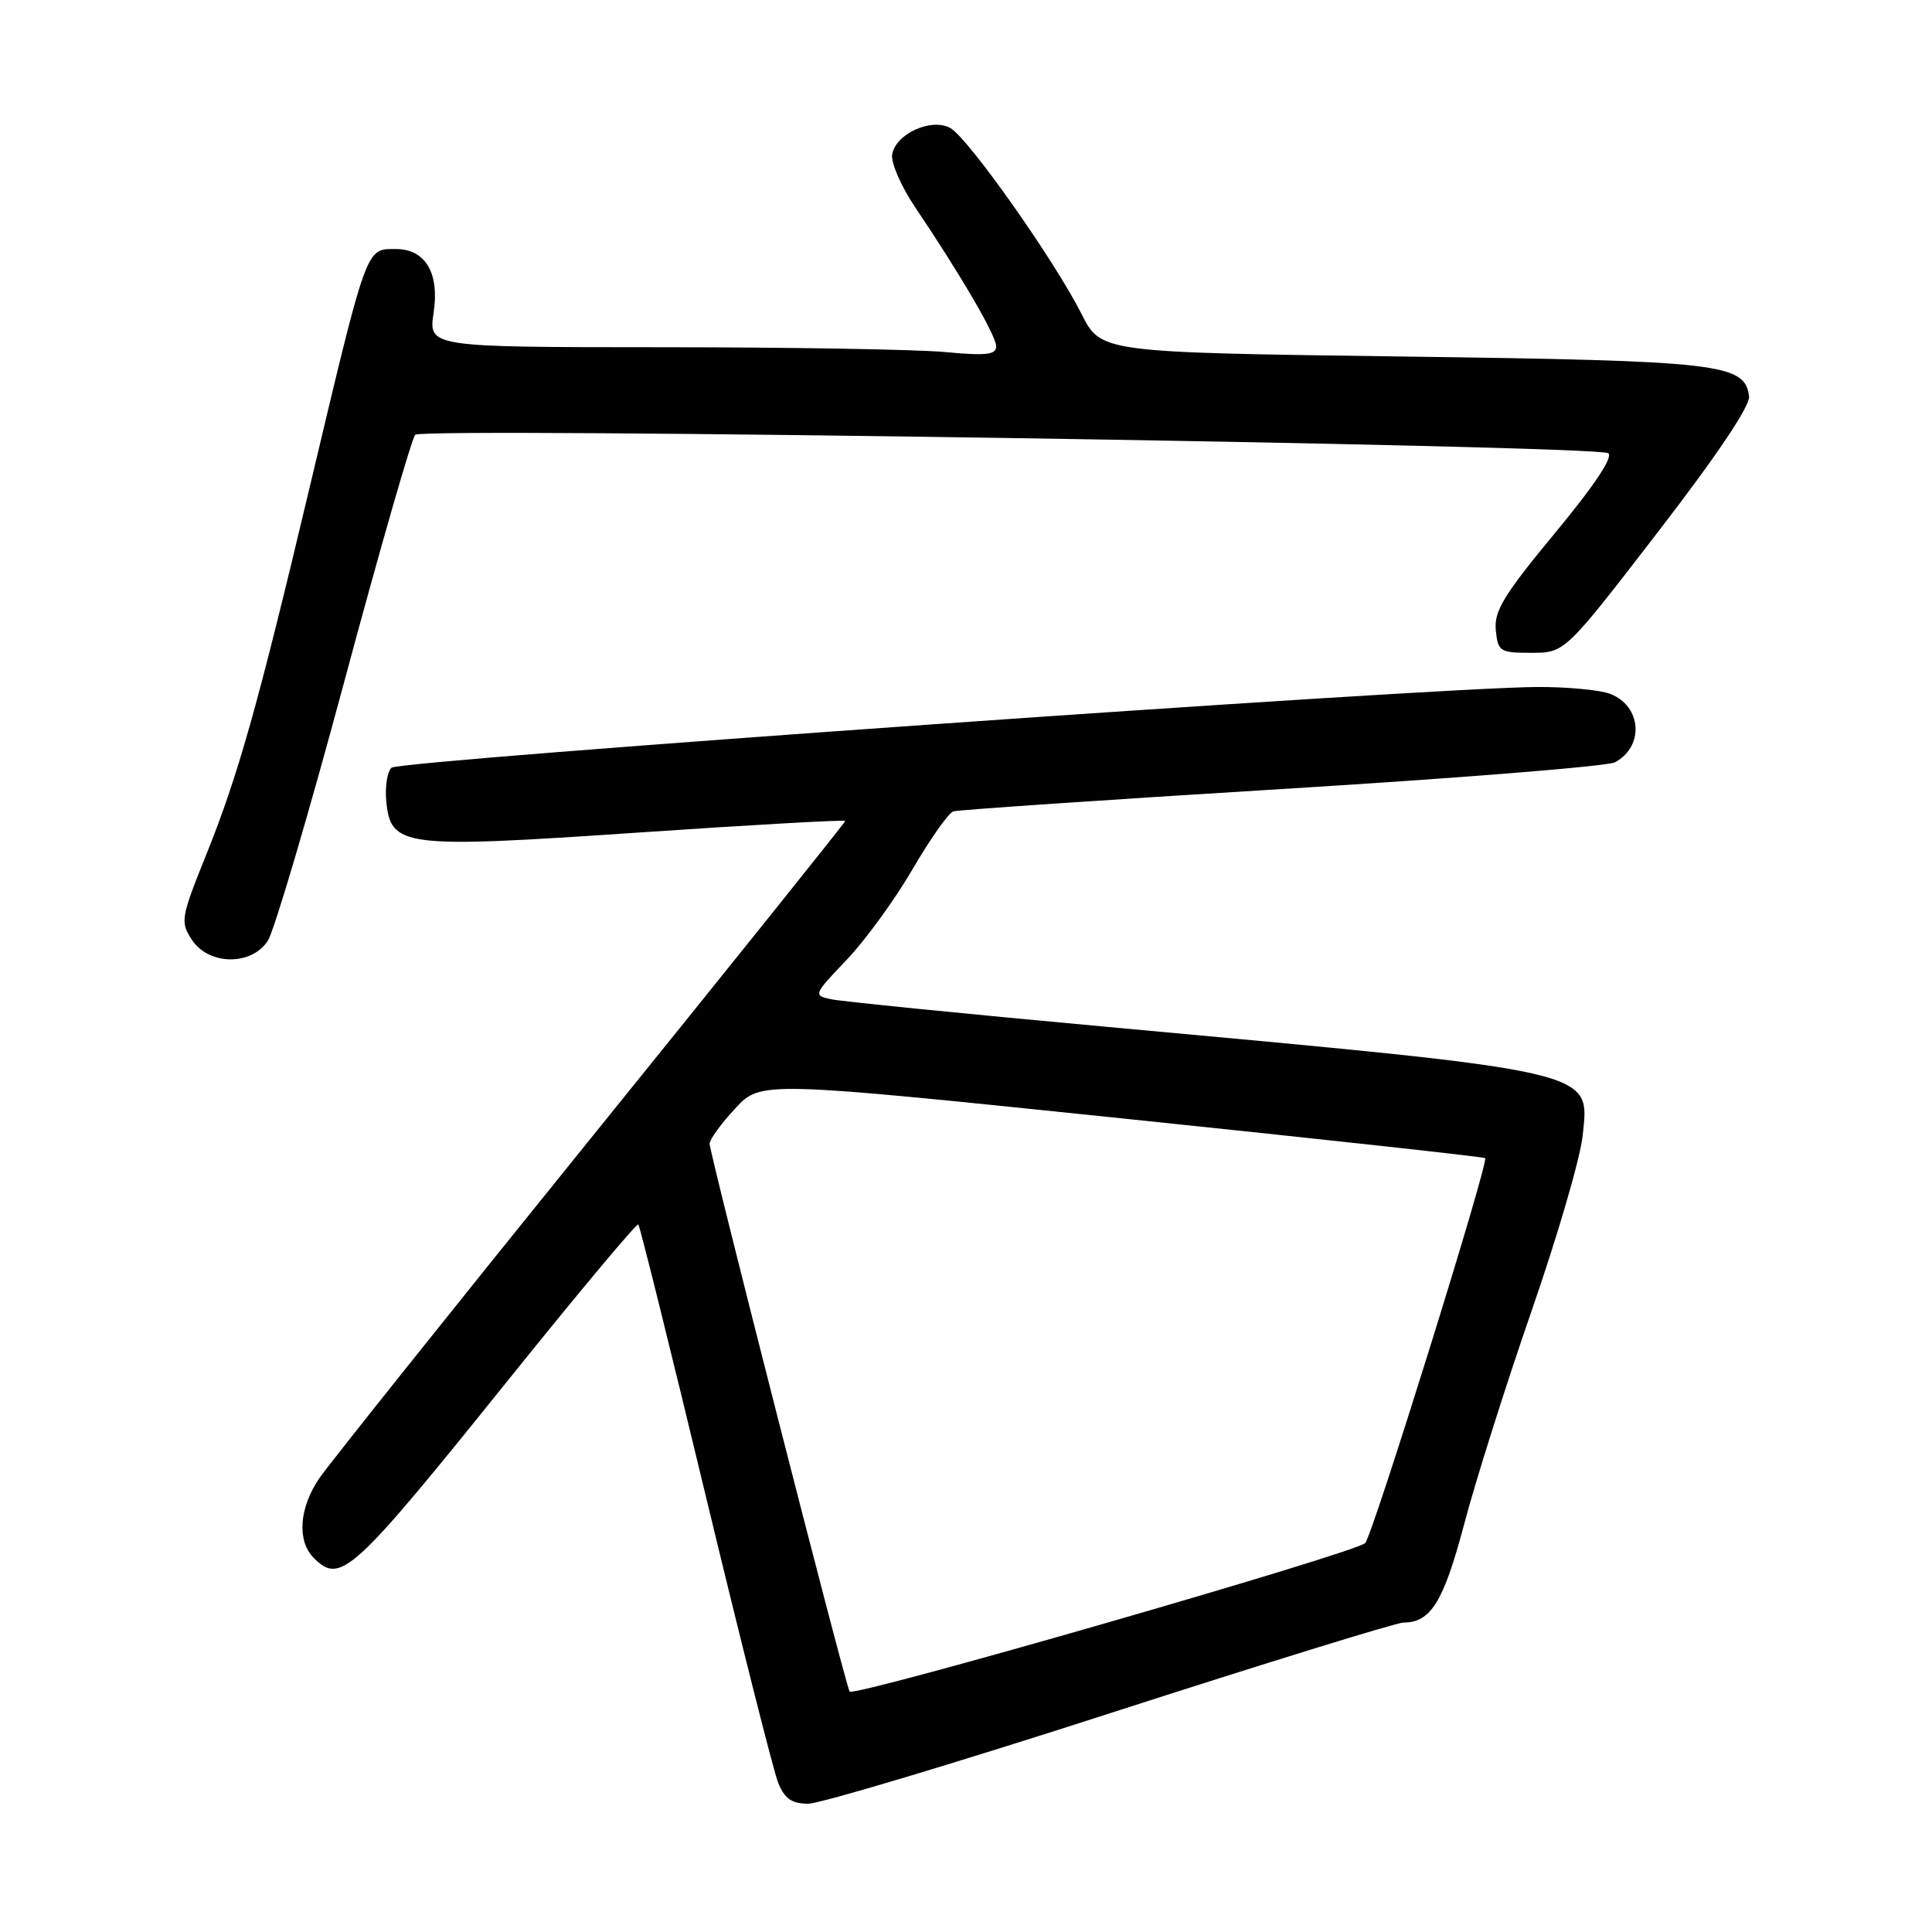 <?xml version="1.0" encoding="UTF-8" standalone="no"?>
<!DOCTYPE svg PUBLIC "-//W3C//DTD SVG 1.1//EN" "http://www.w3.org/Graphics/SVG/1.1/DTD/svg11.dtd" >
<svg xmlns="http://www.w3.org/2000/svg" xmlns:xlink="http://www.w3.org/1999/xlink" version="1.1" viewBox="0 0 256 256">
 <g >
 <path fill="currentColor"
d=" M 147.12 227.00 C 167.57 220.40 185.04 215.00 185.96 215.00 C 189.59 215.00 191.29 212.24 194.02 201.92 C 195.53 196.19 199.56 183.46 202.97 173.62 C 206.38 163.79 209.42 153.38 209.71 150.48 C 210.62 141.72 212.26 142.09 146.00 136.00 C 127.57 134.31 111.42 132.69 110.09 132.40 C 107.75 131.90 107.80 131.77 112.18 127.19 C 114.64 124.61 118.57 119.21 120.91 115.19 C 123.25 111.17 125.69 107.71 126.33 107.51 C 126.97 107.31 146.56 105.98 169.85 104.55 C 193.15 103.13 213.01 101.53 213.99 101.01 C 217.91 98.91 217.53 93.53 213.35 91.94 C 211.99 91.42 207.64 91.01 203.68 91.03 C 189.64 91.09 52.87 100.73 51.87 101.73 C 51.31 102.29 51.00 104.26 51.18 106.12 C 51.76 112.25 53.32 112.44 84.57 110.32 C 99.66 109.29 112.00 108.60 112.00 108.78 C 112.00 108.97 96.84 127.88 78.30 150.81 C 59.77 173.74 43.57 194.03 42.30 195.89 C 39.63 199.82 39.33 204.18 41.57 206.43 C 45.13 209.99 46.63 208.62 67.48 182.69 C 76.68 171.24 84.38 162.04 84.58 162.25 C 84.79 162.46 88.79 178.57 93.48 198.06 C 98.17 217.55 102.51 234.74 103.12 236.25 C 103.98 238.35 104.92 239.00 107.10 239.00 C 108.67 239.00 126.68 233.60 147.12 227.00 Z  M 35.48 124.67 C 36.32 123.39 40.87 107.98 45.59 90.42 C 50.31 72.86 54.55 58.10 55.02 57.61 C 56.01 56.58 211.35 58.98 213.09 60.05 C 213.81 60.50 211.30 64.29 206.06 70.61 C 199.28 78.80 197.96 80.96 198.20 83.48 C 198.48 86.34 198.73 86.50 202.92 86.50 C 207.35 86.50 207.35 86.50 219.68 70.50 C 227.51 60.34 231.92 53.77 231.76 52.51 C 231.19 48.17 228.05 47.81 185.82 47.24 C 145.88 46.70 145.88 46.70 143.31 41.60 C 139.68 34.42 128.22 18.19 125.90 16.95 C 123.35 15.58 118.61 17.78 118.21 20.51 C 118.06 21.60 119.41 24.70 121.21 27.38 C 127.33 36.47 132.00 44.48 132.00 45.89 C 132.00 47.01 130.67 47.16 125.25 46.65 C 121.54 46.30 104.61 46.01 87.64 46.01 C 56.77 46.00 56.77 46.00 57.46 41.41 C 58.25 36.18 56.36 33.00 52.47 33.00 C 48.43 33.00 48.73 32.18 40.93 65.00 C 34.14 93.57 31.54 102.80 27.32 113.27 C 23.96 121.62 23.87 122.15 25.42 124.52 C 27.65 127.92 33.30 128.00 35.48 124.67 Z  M 112.58 224.14 C 112.00 223.19 94.00 152.76 94.03 151.54 C 94.04 150.97 95.57 148.86 97.43 146.87 C 100.81 143.23 100.81 143.23 148.65 148.19 C 174.96 150.92 196.62 153.29 196.79 153.46 C 197.30 153.97 181.88 203.42 180.90 204.46 C 179.66 205.76 113.08 224.94 112.58 224.14 Z "/>
</g>
</svg>